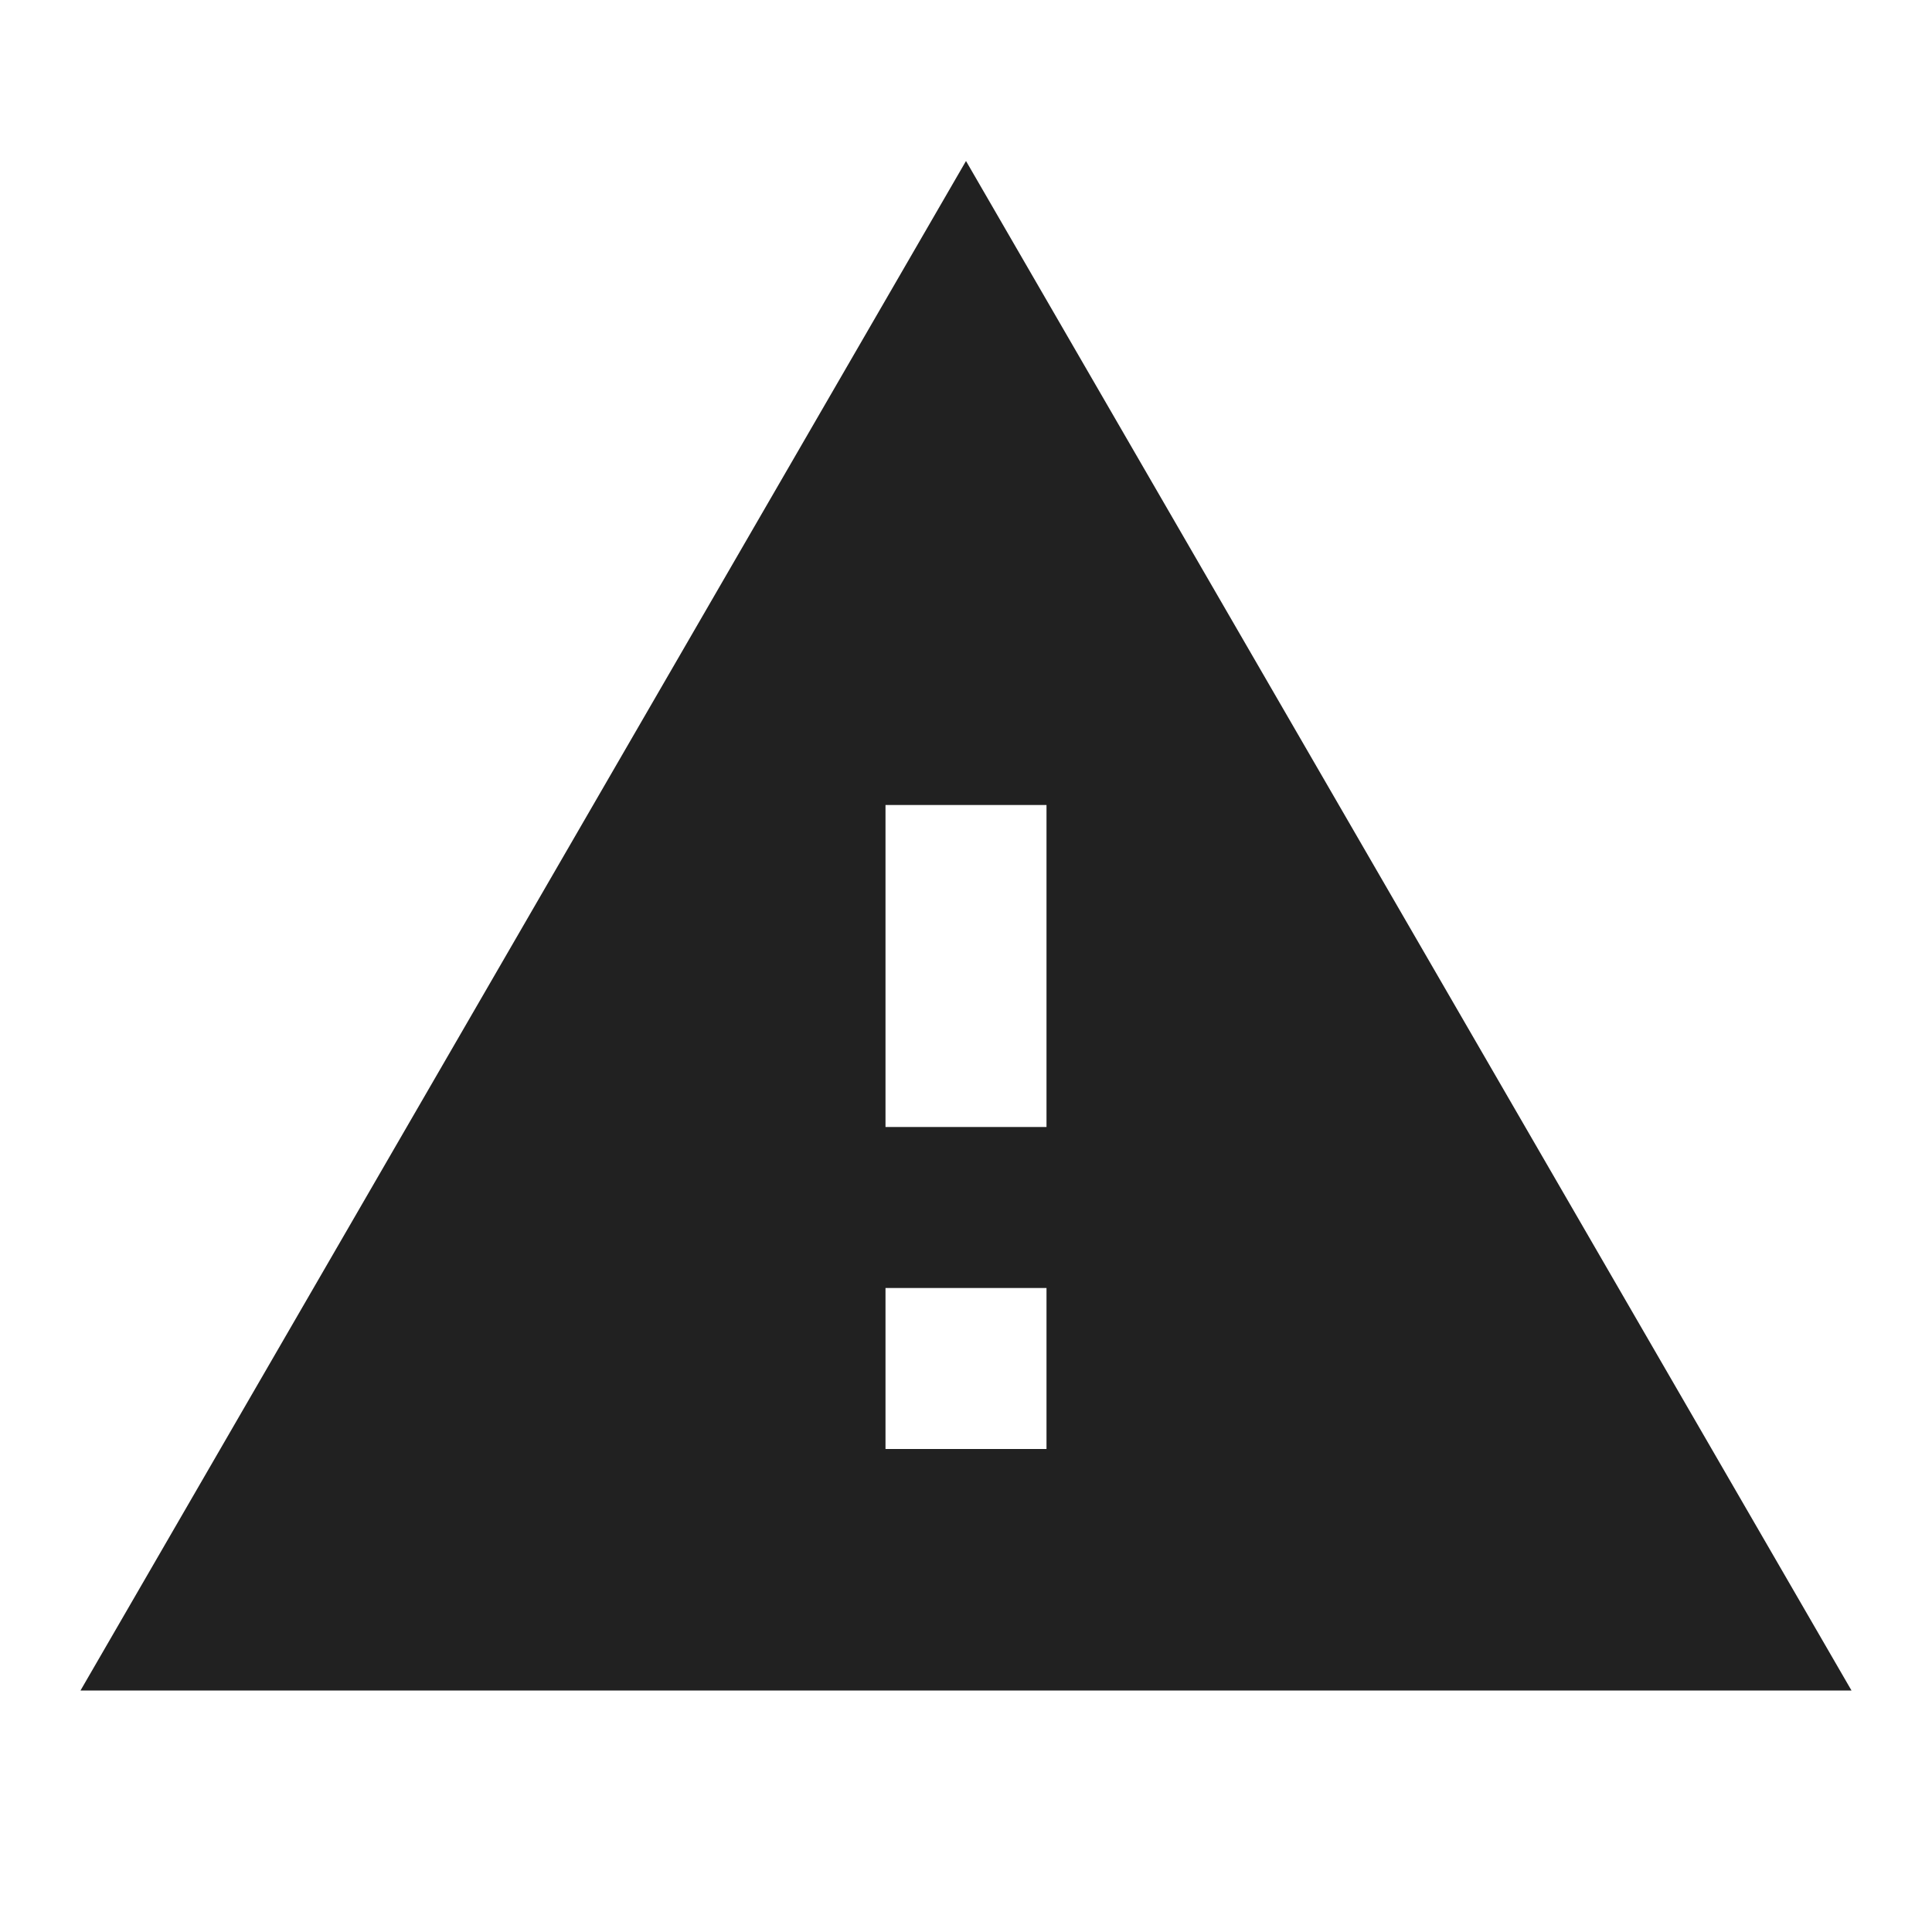 <svg xmlns="http://www.w3.org/2000/svg" viewBox="0 0 24 24"><title>warning</title><g fill="none" class="nc-icon-wrapper"><path d="M1 21h22L12 2 1 21zm12-3h-2v-2h2v2zm0-4h-2v-4h2v4z" fill="#212121"></path></g></svg>